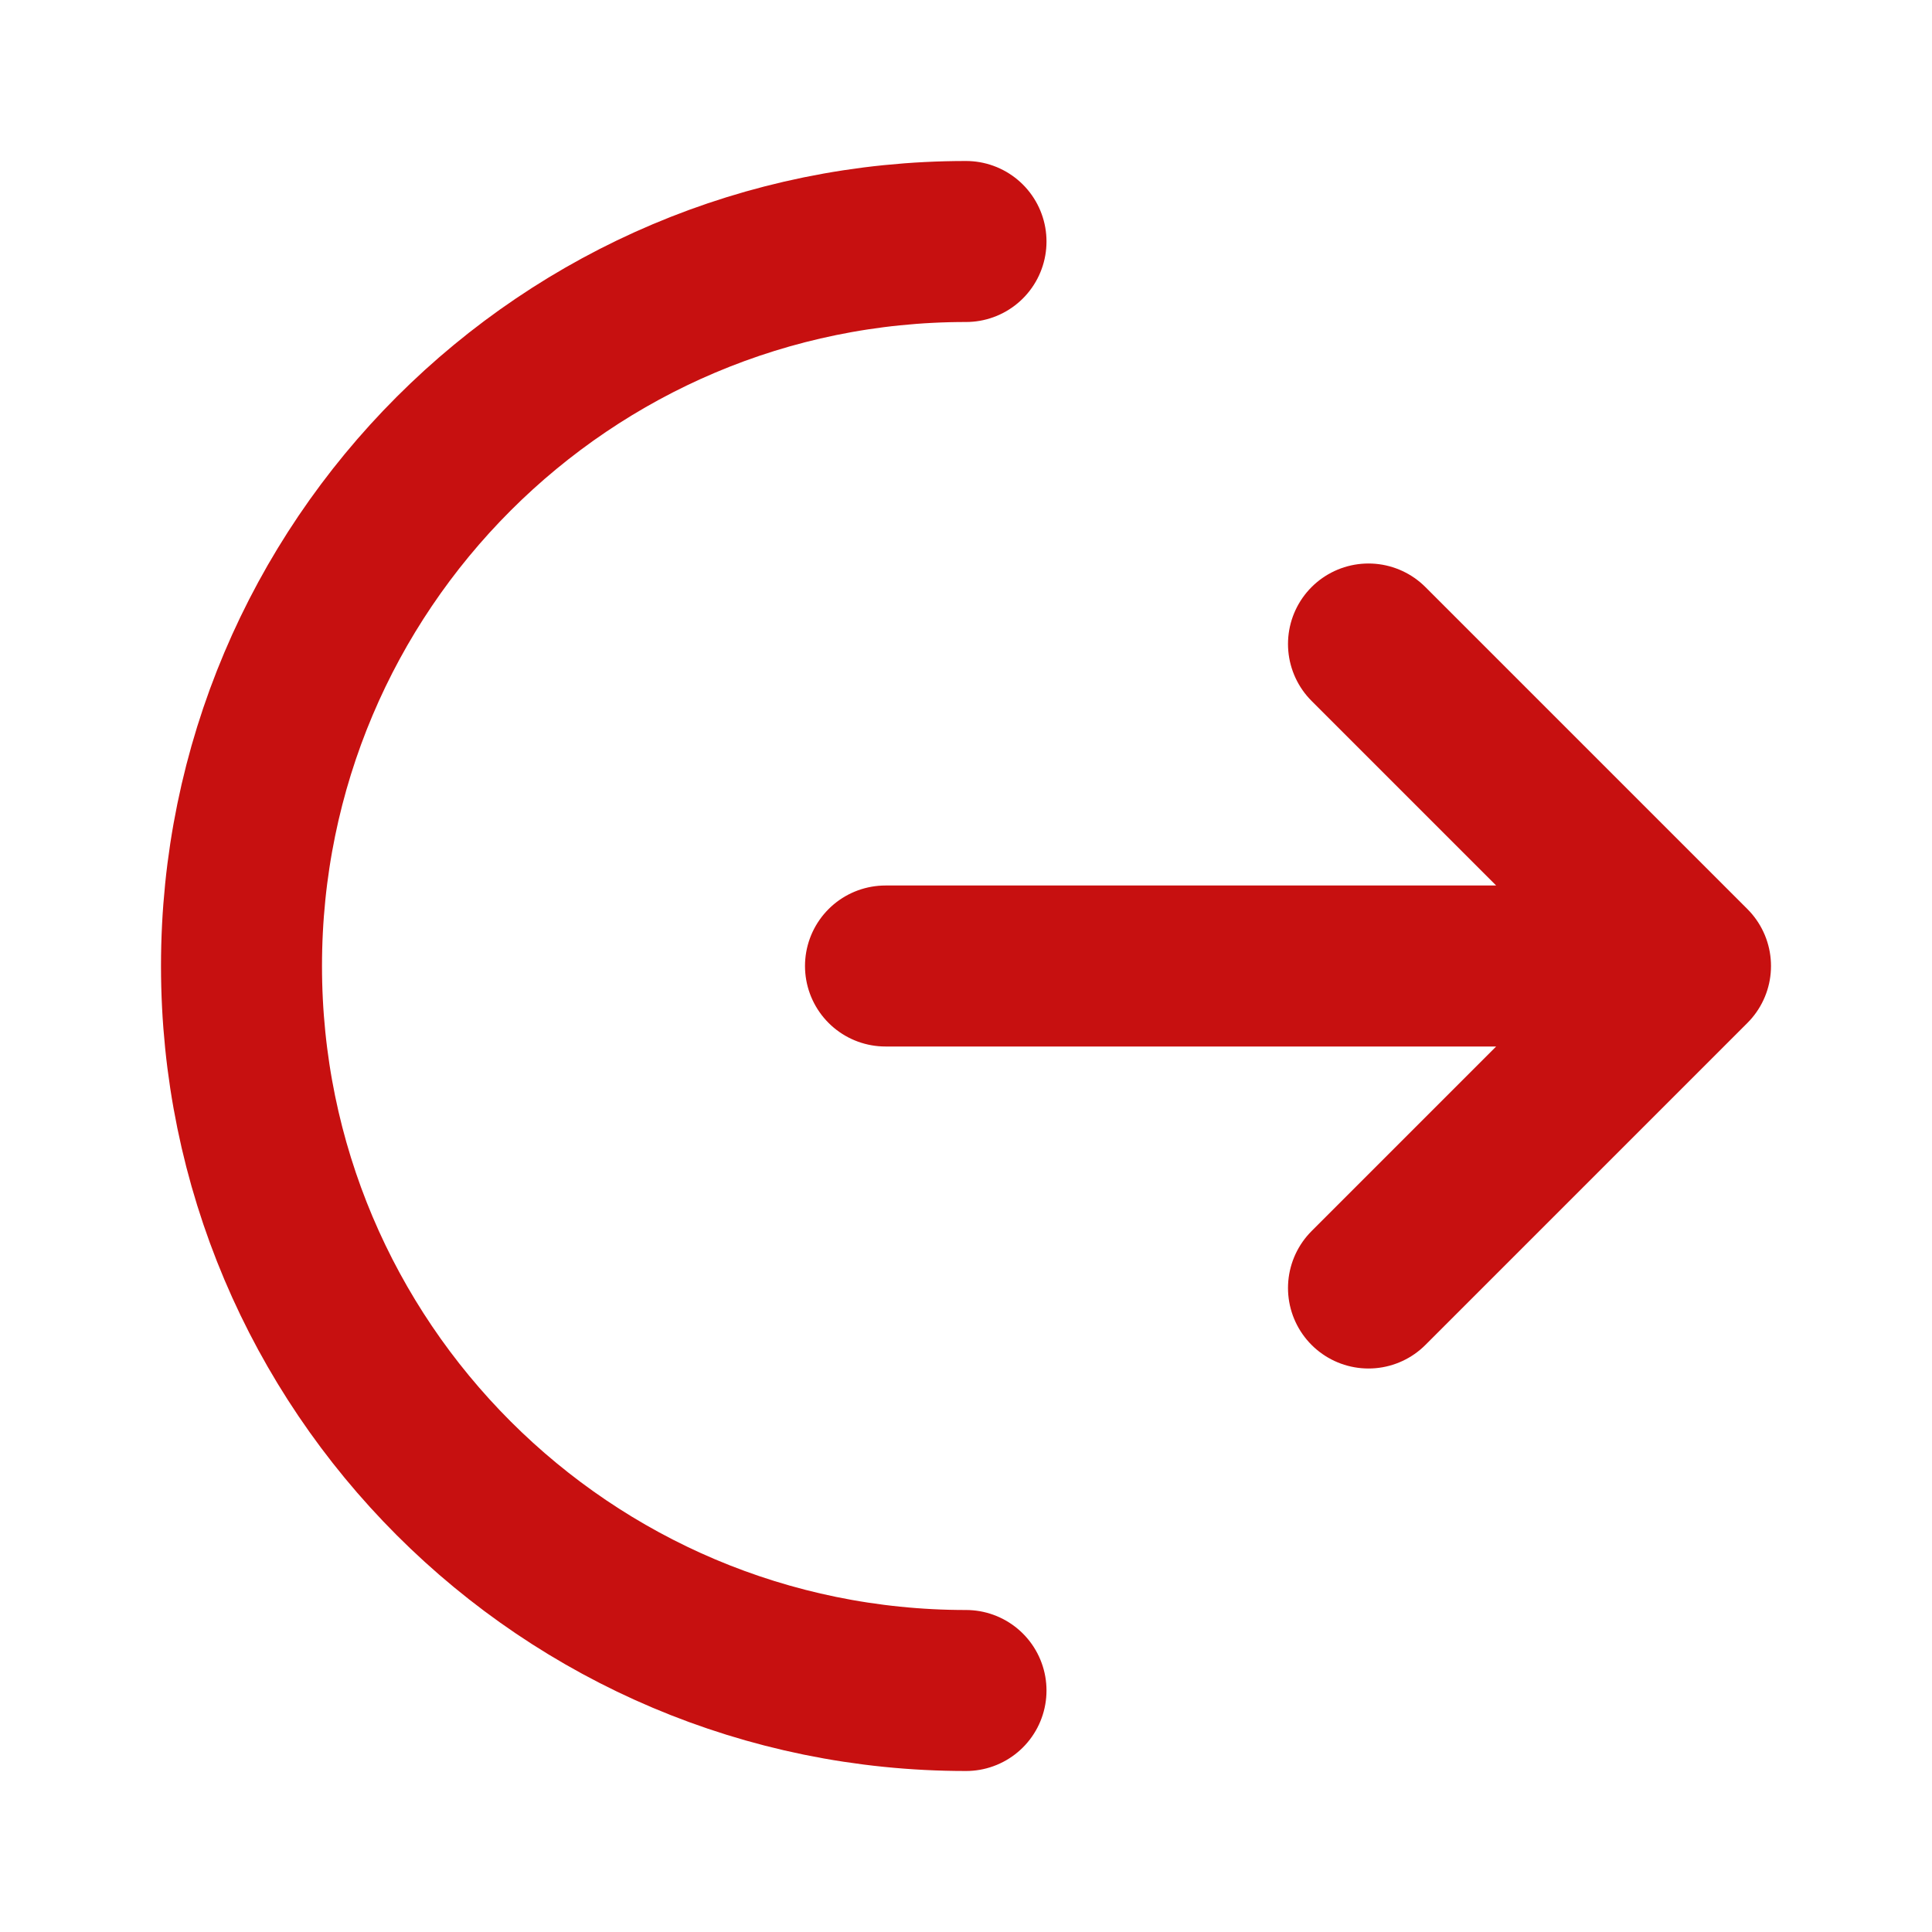 <svg width="24" height="24" viewBox="-2 -2 24 24" fill="none" xmlns="http://www.w3.org/2000/svg">
<path d="M10 19C5.029 19 1 14.971 1 10C1 5.029 5.029 1 10 1M15 14L19 10M19 10L15 6M19 10H9" stroke="#C71010" stroke-width="2" stroke-linecap="round" stroke-linejoin="round"/>
</svg>

